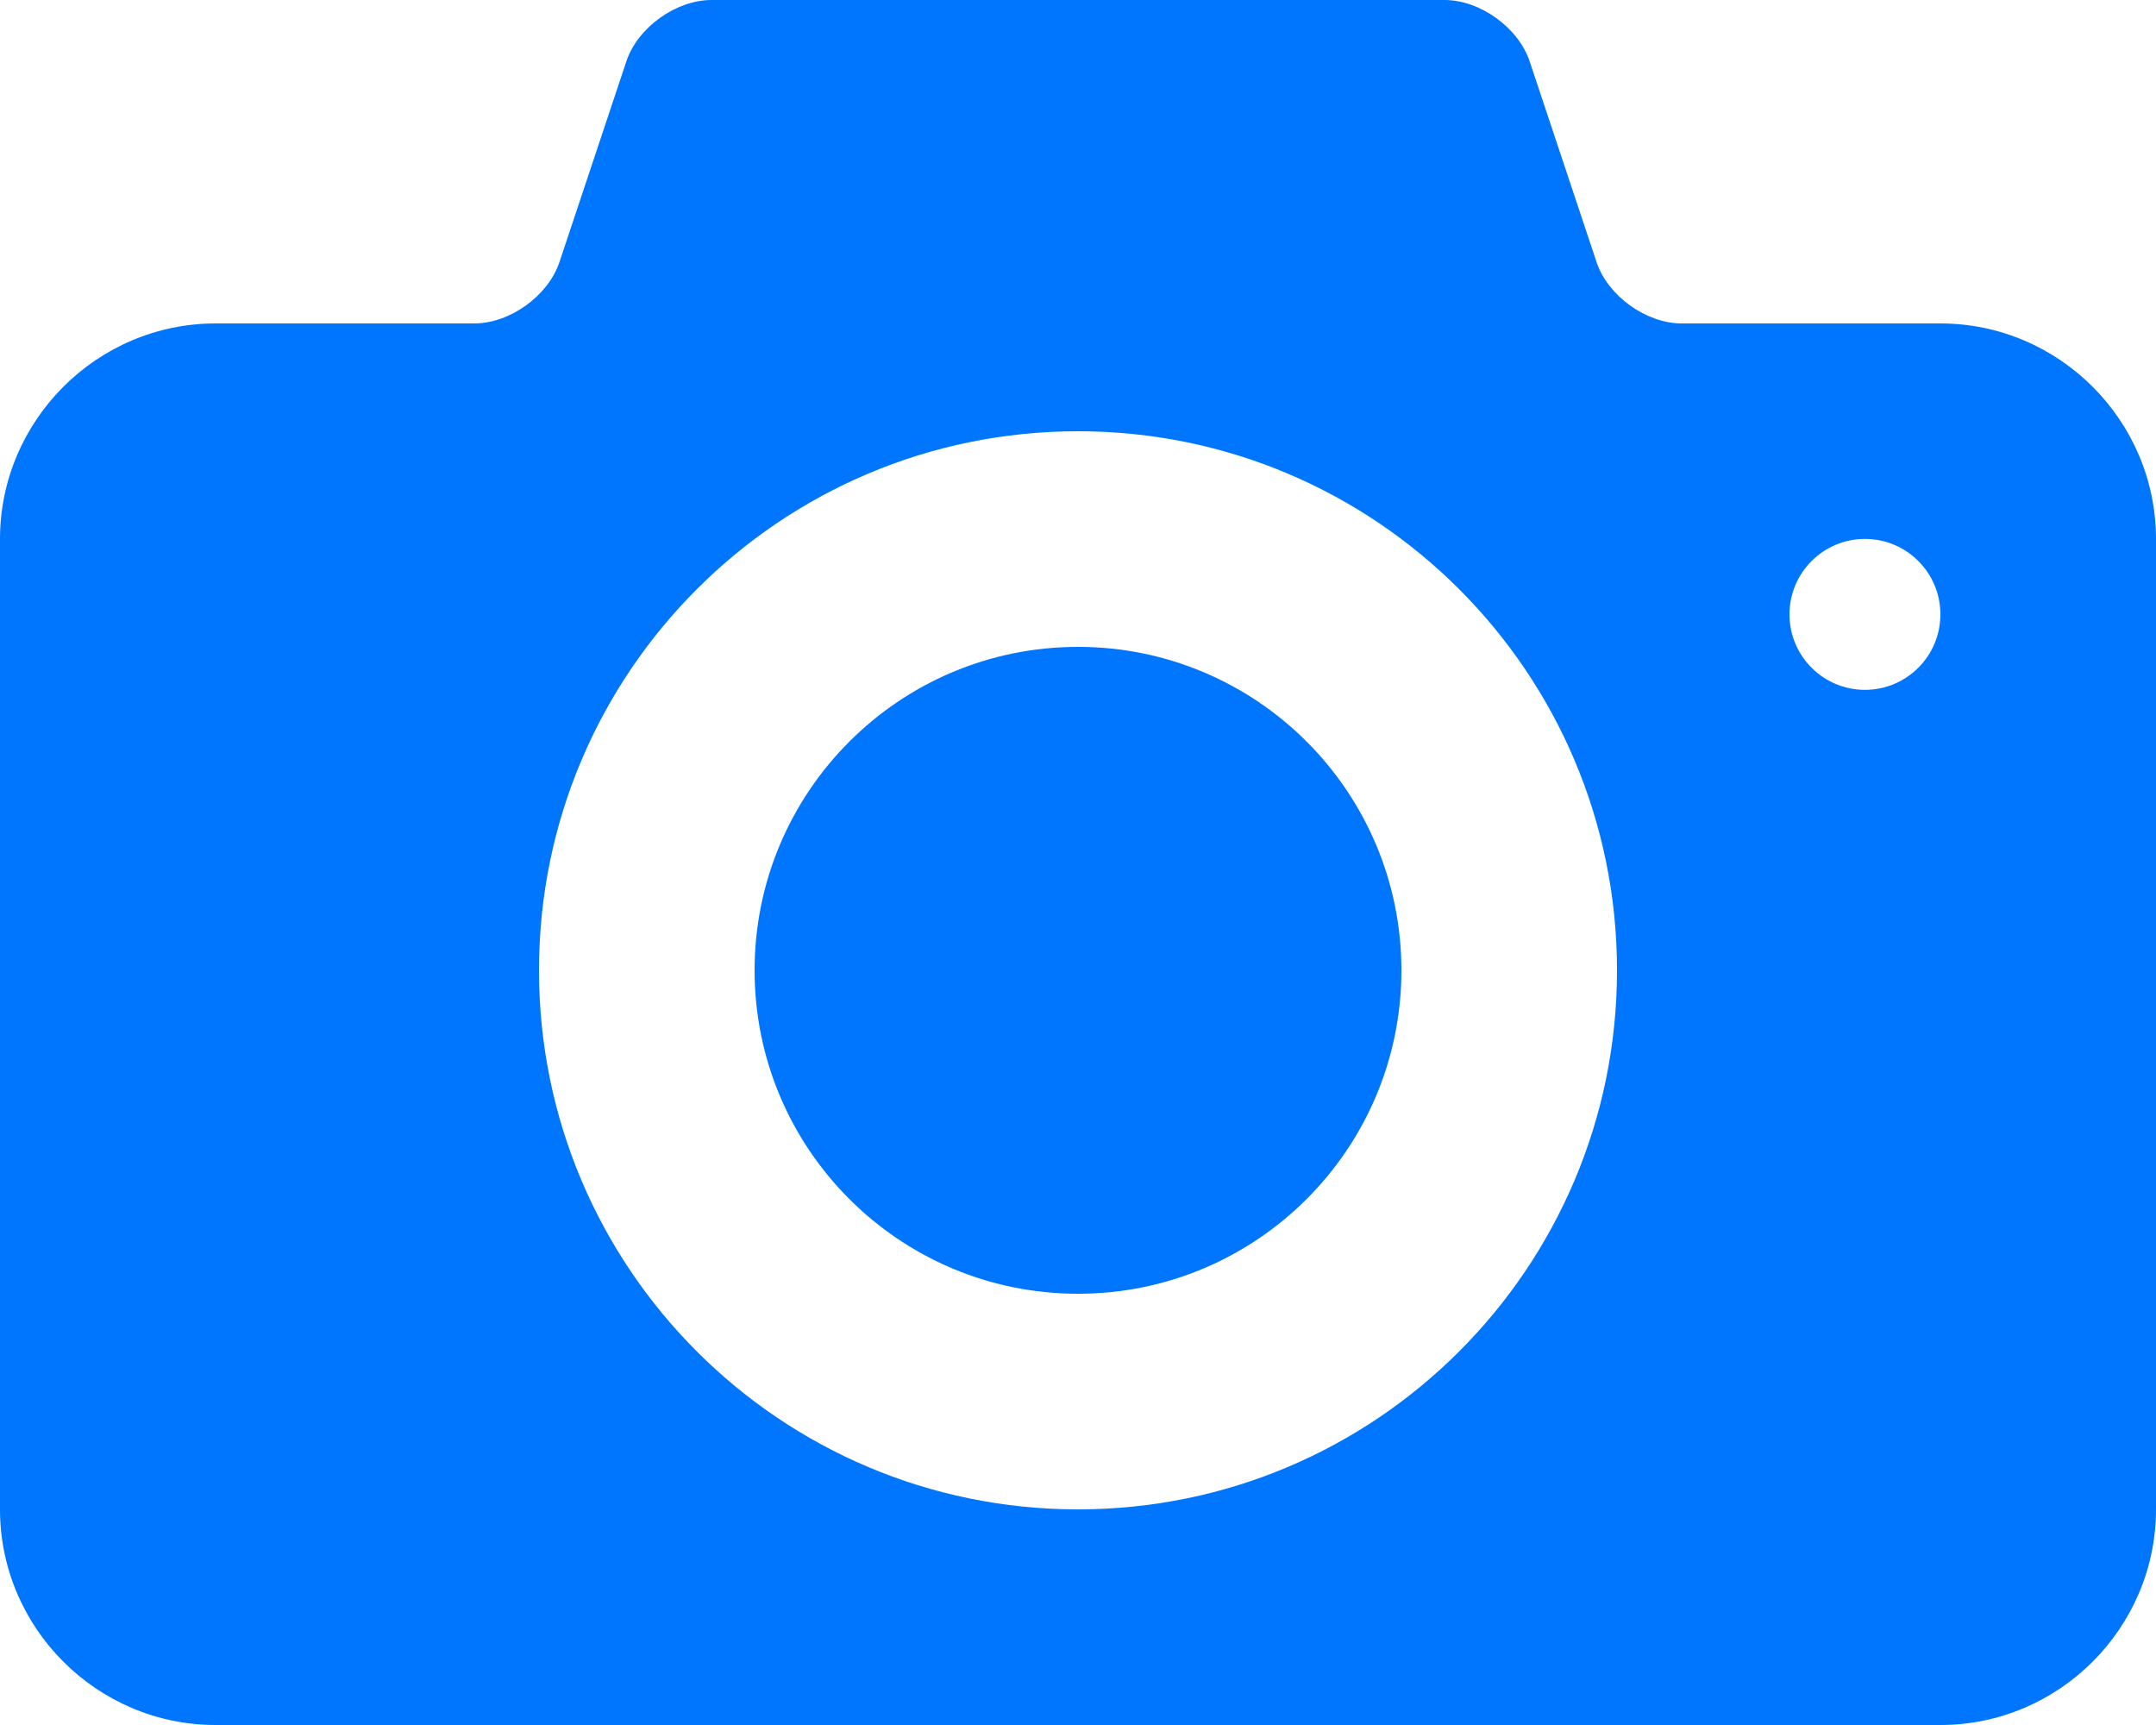 <?xml version="1.0" encoding="UTF-8"?>
<svg width="70px" height="56px" viewBox="0 0 70 56" version="1.1" xmlns="http://www.w3.org/2000/svg" xmlns:xlink="http://www.w3.org/1999/xlink">
    <!-- Generator: Sketch 54.1 (76490) - https://sketchapp.com -->
    <title>upload_photo_icon</title>
    <desc>Created with Sketch.</desc>
    <g id="Web" stroke="none" stroke-width="1" fill="none" fill-rule="evenodd">
        <g id="Desktop-Copy-22" transform="translate(-453, -285)" fill="#0076FF" fill-rule="nonzero">
            <g id="upload_photo_icon" transform="translate(453, 285)">
                <path d="M35,21 C29.201,21 24.5,25.703 24.5,31.5 C24.5,37.3 29.201,42 35,42 C40.798,42 45.5,37.3 45.5,31.5 C45.5,25.703 40.798,21 35,21 Z M63,10.5 L54.6,10.5 C53.445,10.5 52.2,9.604 51.836,8.508 L49.664,1.992 C49.298,0.896 48.055,0 46.9,0 L23.1,0 C21.945,0 20.7,0.896 20.336,1.992 L18.164,8.508 C17.798,9.604 16.555,10.5 15.4,10.5 L7,10.5 C3.15,10.5 0,13.65 0,17.5 L0,49 C0,52.85 3.15,56 7,56 L63,56 C66.85,56 70,52.85 70,49 L70,17.5 C70,13.65 66.85,10.5 63,10.5 Z M35,49 C25.335,49 17.5,41.165 17.5,31.5 C17.5,21.836 25.335,14 35,14 C44.663,14 52.5,21.836 52.5,31.5 C52.5,41.165 44.663,49 35,49 Z M60.55,22.395 C59.198,22.395 58.1,21.299 58.1,19.945 C58.1,18.593 59.198,17.495 60.55,17.495 C61.904,17.495 63,18.593 63,19.945 C63,21.299 61.903,22.395 60.55,22.395 Z" id="Shape"></path>
            </g>
        </g>
    </g>
</svg>